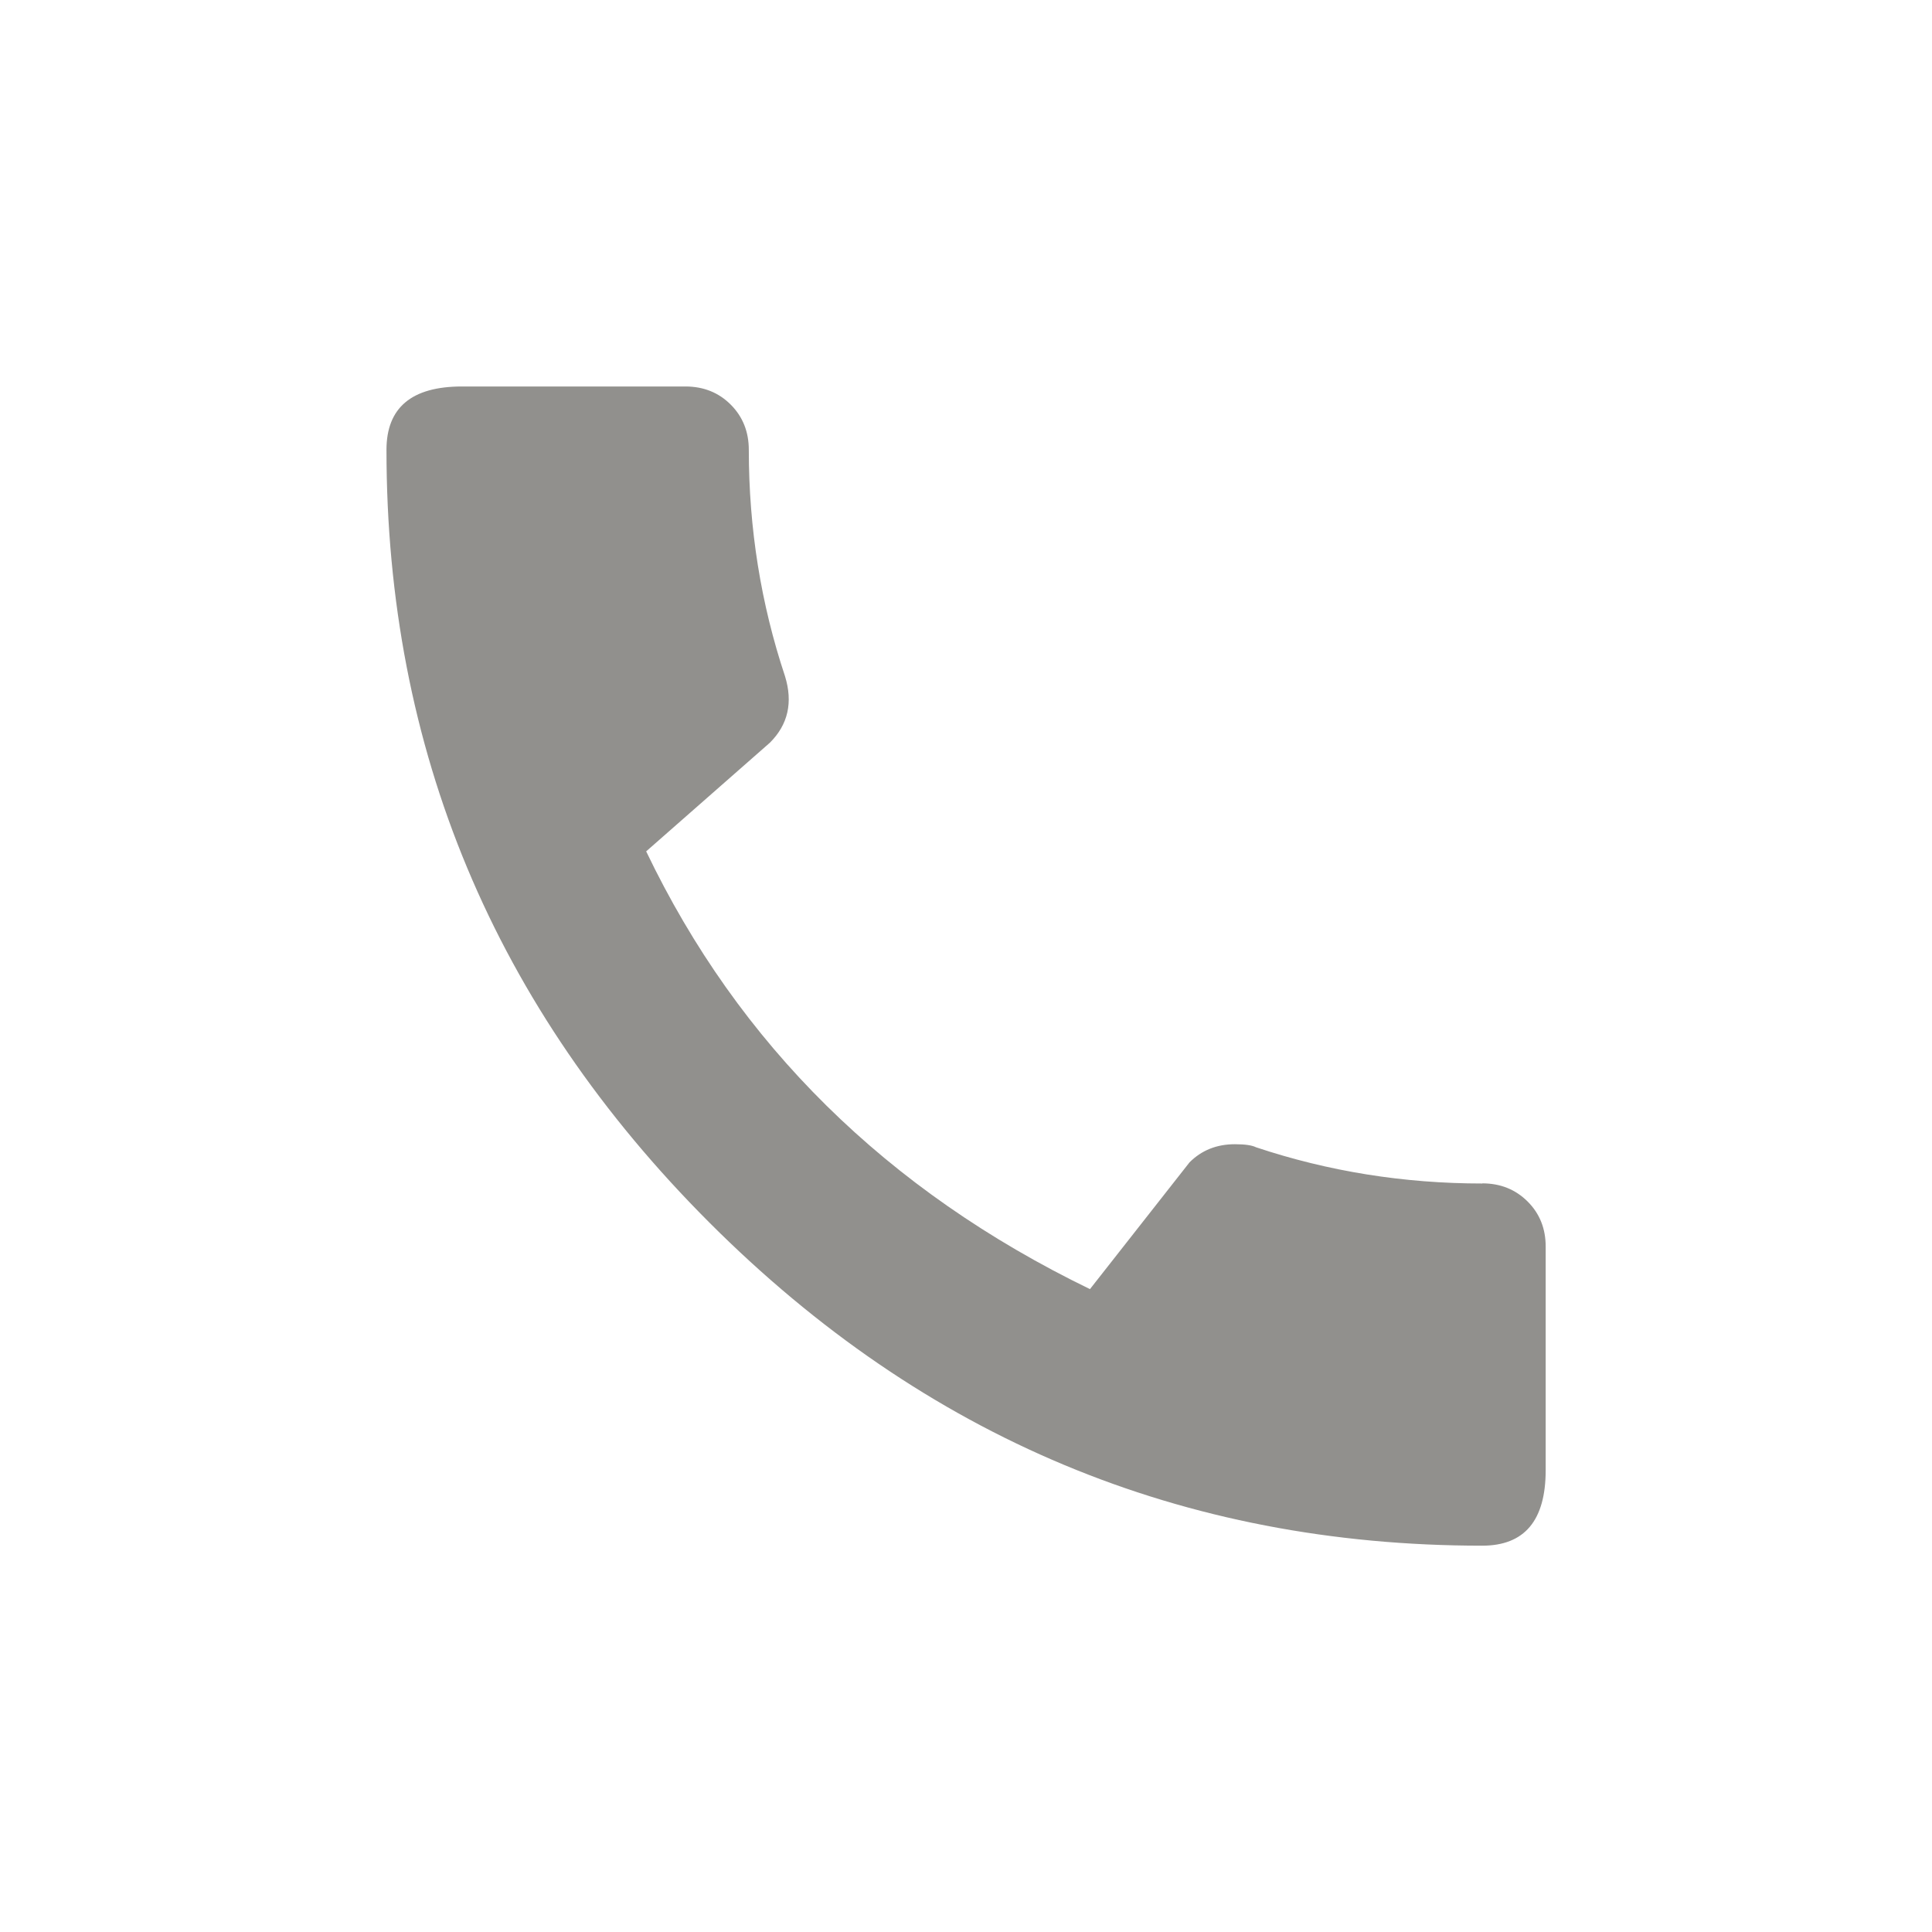 <!-- Generated by IcoMoon.io -->
<svg version="1.1" xmlns="http://www.w3.org/2000/svg" width="24" height="24" viewBox="0 0 24 24">
<title>call</title>
<path fill="#91908d" d="M18.413 14.7q0.337 0 0.563 0.225t0.225 0.563v2.775q0 0.938-0.788 0.938-5.588 0-9.6-4.013t-4.012-9.6q0-0.787 0.938-0.787h2.775q0.338 0 0.563 0.225t0.225 0.563q0 1.462 0.45 2.812 0.15 0.488-0.188 0.825l-1.537 1.35q1.725 3.6 5.513 5.438l1.237-1.575q0.225-0.225 0.563-0.225 0.188 0 0.263 0.038 1.35 0.45 2.812 0.45z"></path>
</svg>
